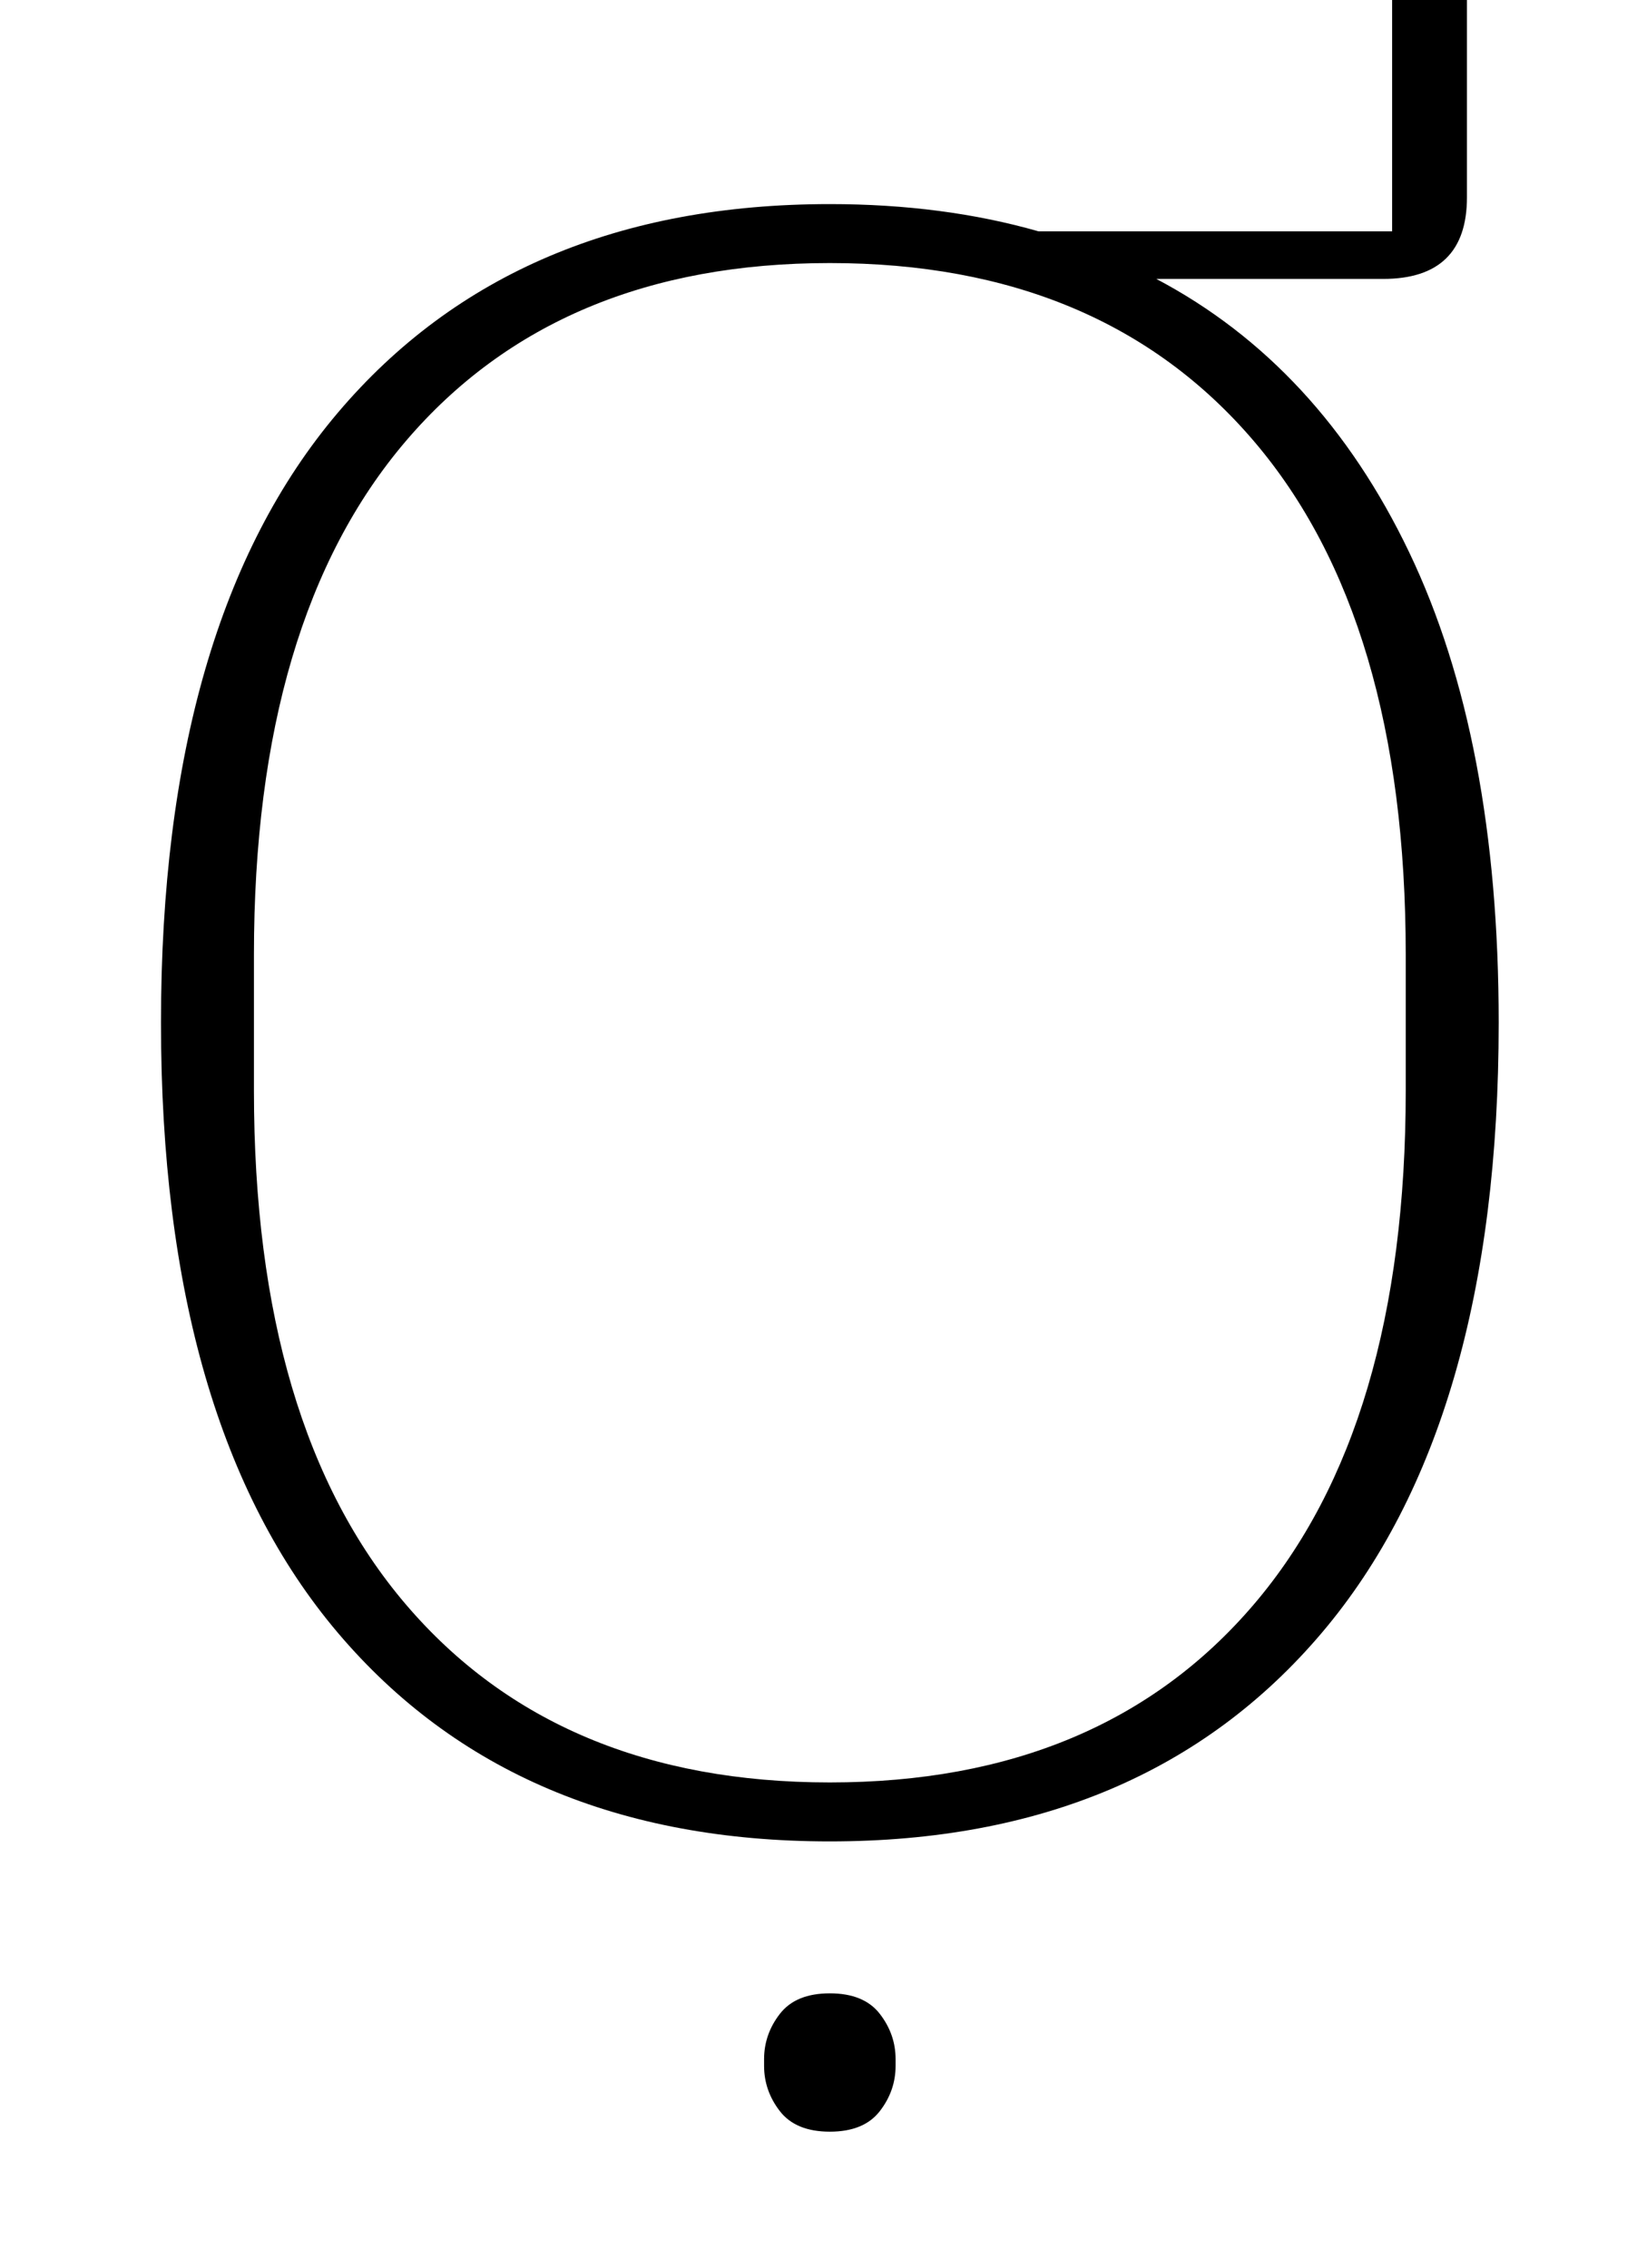 <?xml version="1.0" standalone="no"?>
<!DOCTYPE svg PUBLIC "-//W3C//DTD SVG 1.1//EN" "http://www.w3.org/Graphics/SVG/1.1/DTD/svg11.dtd" >
<svg xmlns="http://www.w3.org/2000/svg" xmlns:xlink="http://www.w3.org/1999/xlink" version="1.1" viewBox="-10 0 722 1000">
  <g transform="matrix(1 0 0 -1 0 800)">
   <path fill="currentColor"
d="M356 -12q-139 0 -217 92t-78 269t78 269t217 92q50 0 92 -12h156v112h33v-97q0 -36 -37 -36h-100q72 -38 111.5 -120.5t39.5 -207.5q0 -177 -78 -269t-217 -92zM356 14q120 0 187 78.5t67 226.5v60q0 148 -67 226.5t-187 78.5t-187 -78.5t-67 -226.5v-60
q0 -148 67 -226.5t187 -78.5zM356 -140q-15 0 -22 9t-7 20v3q0 11 7 20t22 9t22 -9t7 -20v-3q0 -11 -7 -20t-22 -9z" />
  </g>

</svg>

